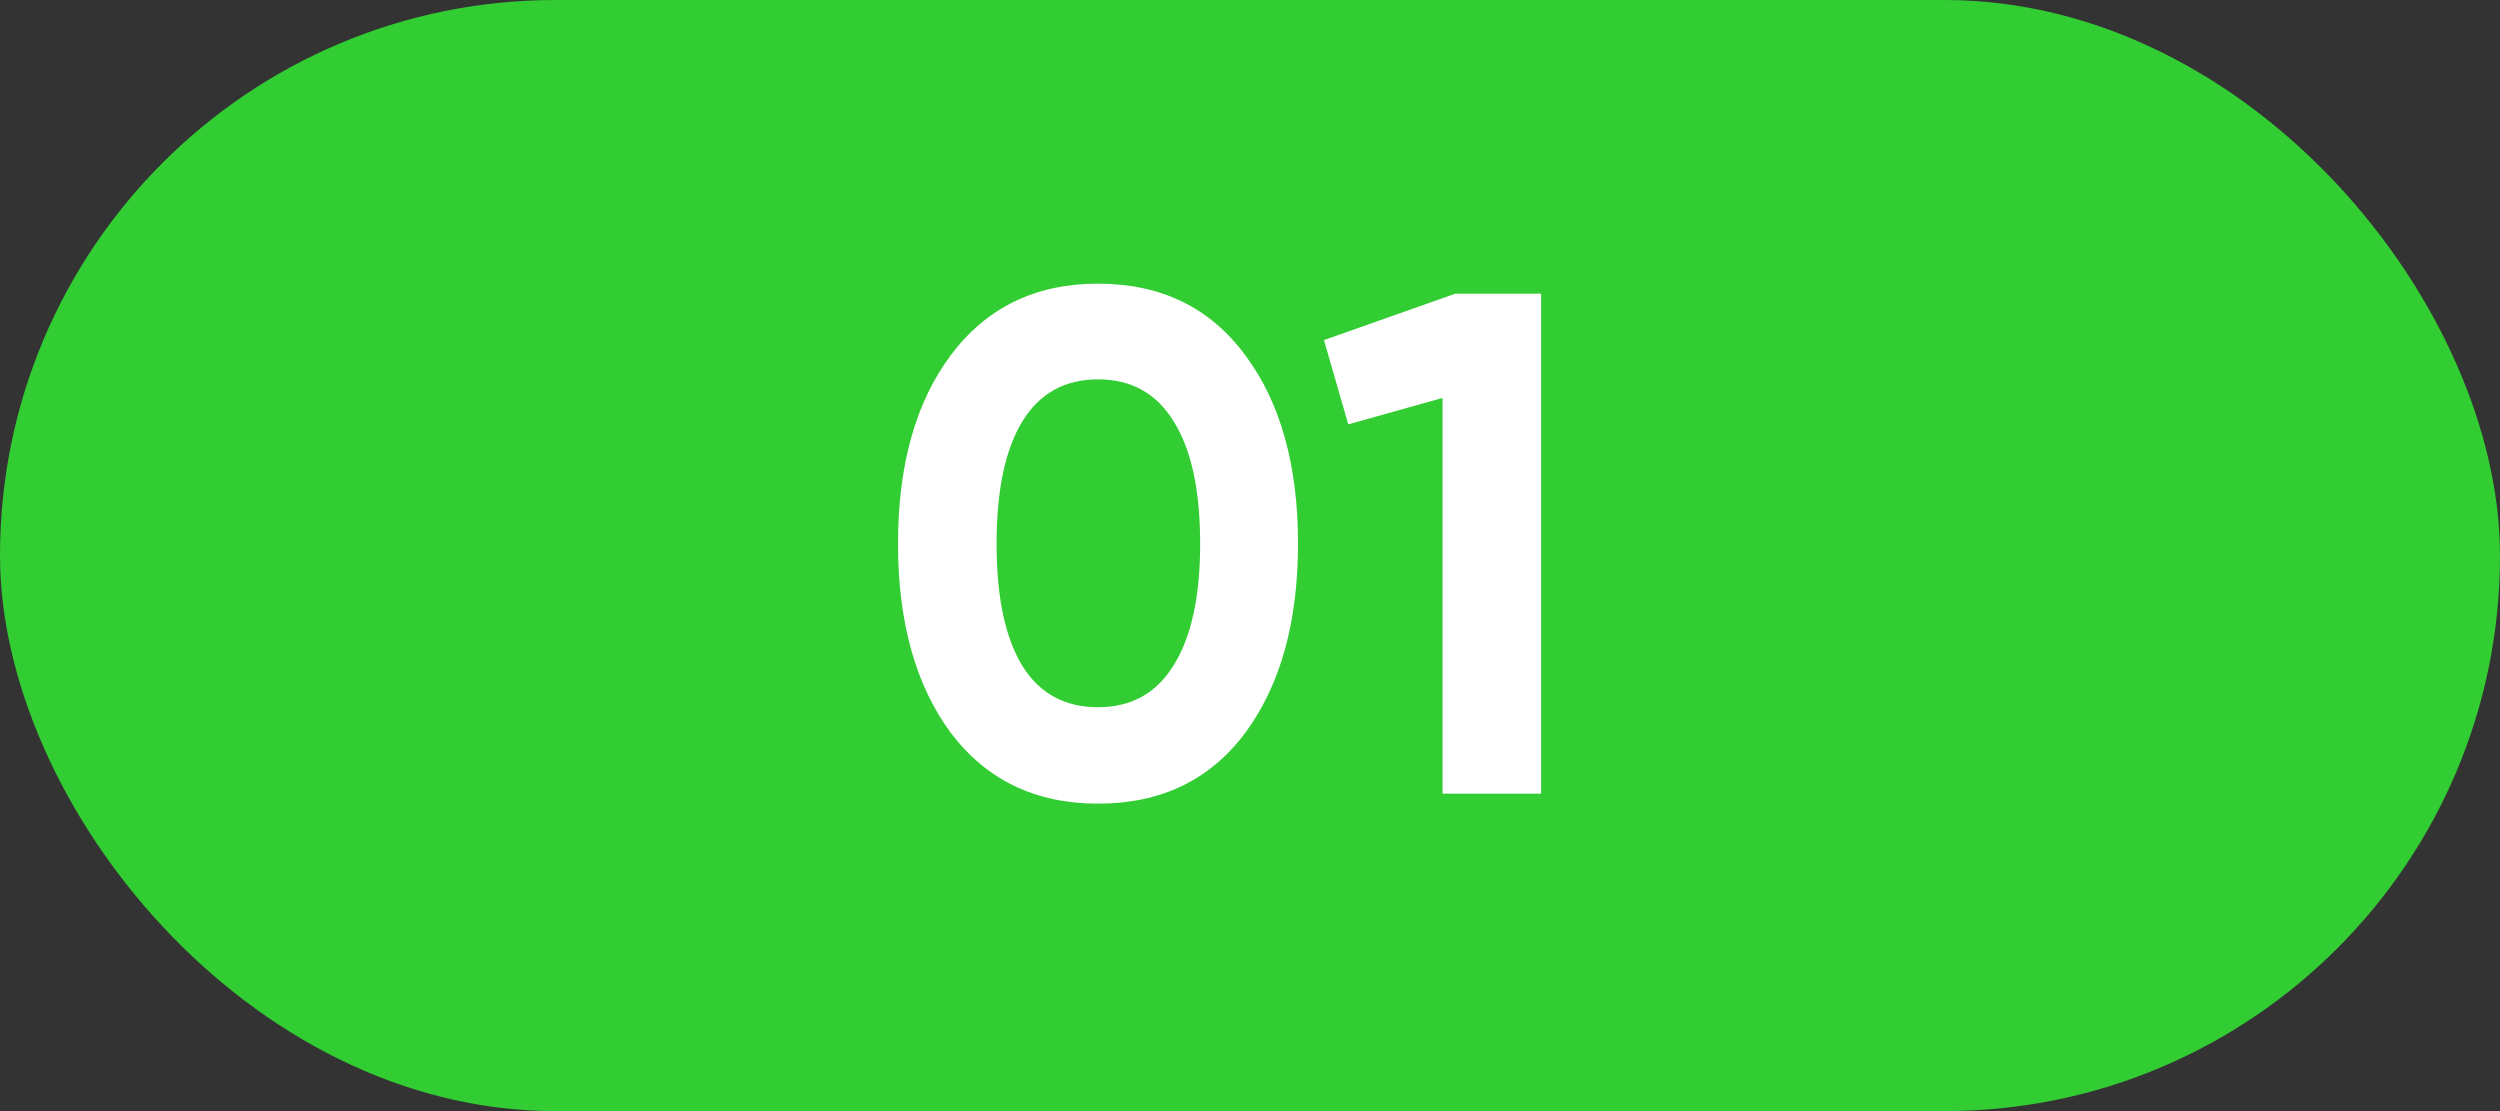 <svg width="63" height="28" viewBox="0 0 63 28" fill="none" xmlns="http://www.w3.org/2000/svg">
<rect x="0" y="0" width="63" height="28" fill="#333333" stroke="none"/>
<rect width="63" height="28" rx="14" fill="#32CD32"/>
<path d="M27.67 20.252C26.098 20.252 24.862 19.658 23.962 18.47C23.074 17.27 22.63 15.68 22.63 13.7C22.63 11.72 23.074 10.136 23.962 8.948C24.862 7.748 26.098 7.148 27.67 7.148C29.254 7.148 30.49 7.748 31.378 8.948C32.266 10.136 32.71 11.72 32.71 13.7C32.71 15.68 32.266 17.27 31.378 18.47C30.49 19.658 29.254 20.252 27.67 20.252ZM25.762 16.778C26.194 17.474 26.83 17.822 27.67 17.822C28.51 17.822 29.146 17.468 29.578 16.76C30.022 16.052 30.244 15.032 30.244 13.7C30.244 12.356 30.022 11.33 29.578 10.622C29.146 9.914 28.51 9.56 27.67 9.56C26.83 9.56 26.194 9.914 25.762 10.622C25.33 11.33 25.114 12.356 25.114 13.7C25.114 15.044 25.33 16.07 25.762 16.778ZM36.676 7.4H38.836V20H36.352V10.028L33.976 10.694L33.364 8.57L36.676 7.4Z" fill="white"/>
</svg>
